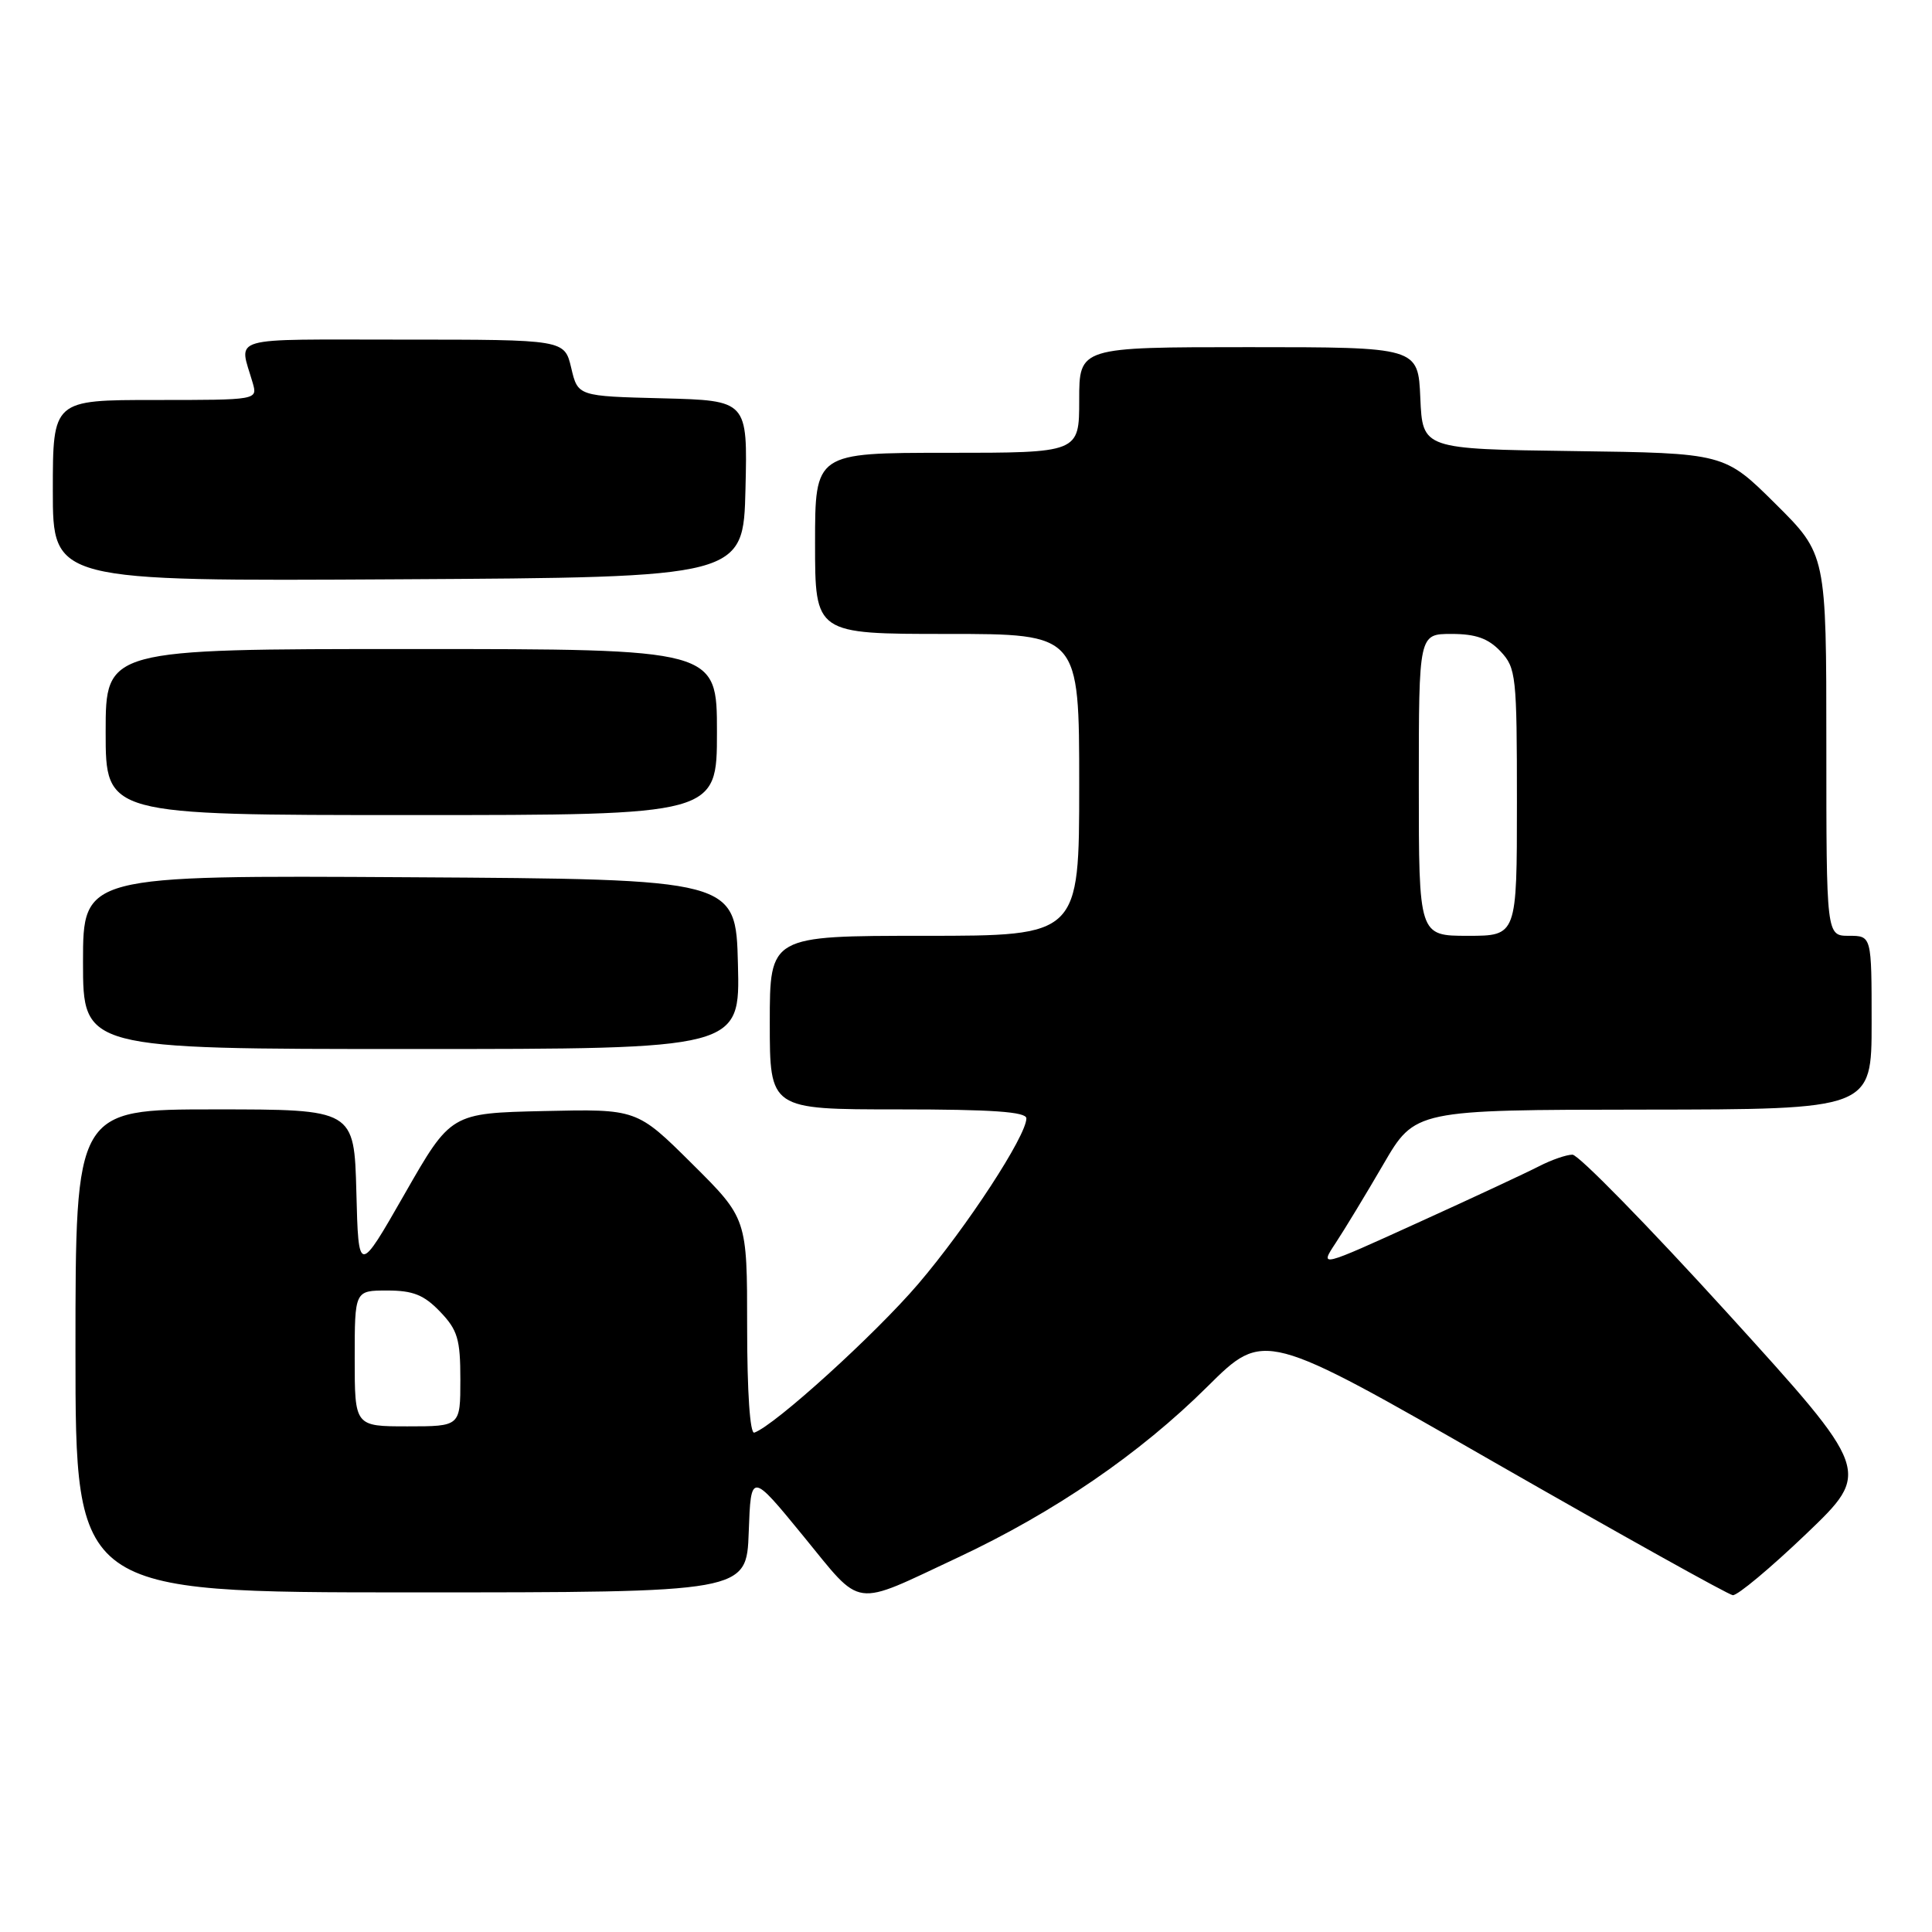 <?xml version="1.0" encoding="UTF-8" standalone="no"?>
<!DOCTYPE svg PUBLIC "-//W3C//DTD SVG 1.1//EN" "http://www.w3.org/Graphics/SVG/1.1/DTD/svg11.dtd" >
<svg xmlns="http://www.w3.org/2000/svg" xmlns:xlink="http://www.w3.org/1999/xlink" version="1.1" viewBox="0 0 256 256">
 <g >
 <path fill="currentColor"
d=" M 126.90 206.39 C 139.70 200.39 151.03 192.63 160.00 183.72 C 167.51 176.27 167.51 176.27 198.00 193.76 C 214.78 203.37 229.00 211.30 229.60 211.37 C 230.21 211.44 234.59 207.78 239.34 203.24 C 247.97 194.98 247.97 194.98 228.90 173.99 C 218.40 162.45 209.16 153.00 208.36 153.00 C 207.56 153.00 205.57 153.69 203.94 154.53 C 202.31 155.37 195.10 158.74 187.91 162.00 C 174.84 167.95 174.84 167.95 176.97 164.72 C 178.14 162.95 180.99 158.25 183.30 154.28 C 187.50 147.06 187.50 147.06 217.75 147.03 C 248.00 147.00 248.00 147.00 248.00 135.50 C 248.00 124.00 248.00 124.00 245.00 124.00 C 242.00 124.00 242.00 124.00 242.00 98.72 C 242.00 73.45 242.00 73.45 235.25 66.75 C 228.49 60.04 228.49 60.04 208.50 59.77 C 188.50 59.50 188.50 59.50 188.20 52.75 C 187.91 46.00 187.91 46.00 165.45 46.00 C 143.00 46.00 143.00 46.00 143.00 53.00 C 143.00 60.00 143.00 60.00 125.50 60.00 C 108.00 60.00 108.00 60.00 108.00 72.00 C 108.00 84.00 108.00 84.00 125.50 84.00 C 143.00 84.00 143.00 84.00 143.00 104.00 C 143.00 124.00 143.00 124.00 122.50 124.00 C 102.00 124.00 102.00 124.00 102.00 135.50 C 102.00 147.00 102.00 147.00 119.00 147.00 C 131.49 147.00 136.00 147.32 136.00 148.19 C 136.00 150.51 128.10 162.60 121.67 170.13 C 115.95 176.82 102.65 188.89 99.95 189.83 C 99.38 190.03 99.00 184.45 99.00 175.81 C 99.00 161.45 99.00 161.45 91.69 154.19 C 84.39 146.94 84.39 146.94 72.06 147.22 C 59.74 147.50 59.74 147.50 53.62 158.20 C 47.50 168.90 47.50 168.90 47.22 157.95 C 46.93 147.00 46.93 147.00 28.47 147.00 C 10.00 147.00 10.00 147.00 10.00 179.00 C 10.00 211.00 10.00 211.00 54.46 211.00 C 98.92 211.00 98.92 211.00 99.21 203.02 C 99.50 195.05 99.50 195.05 106.44 203.53 C 114.39 213.24 112.77 213.01 126.90 206.39 Z  M 97.78 127.75 C 97.50 116.50 97.50 116.50 54.25 116.24 C 11.00 115.98 11.00 115.98 11.00 127.49 C 11.00 139.00 11.00 139.00 54.53 139.00 C 98.07 139.00 98.07 139.00 97.78 127.75 Z  M 95.00 97.00 C 95.00 86.00 95.00 86.00 54.50 86.00 C 14.00 86.00 14.00 86.00 14.00 97.00 C 14.00 108.00 14.00 108.00 54.50 108.00 C 95.00 108.00 95.00 108.00 95.00 97.00 Z  M 98.78 64.78 C 99.06 53.07 99.06 53.07 87.82 52.78 C 76.57 52.50 76.57 52.50 75.69 48.75 C 74.80 45.00 74.80 45.00 53.33 45.00 C 29.75 45.00 31.67 44.44 33.49 50.75 C 34.13 53.00 34.13 53.00 20.57 53.00 C 7.00 53.00 7.00 53.00 7.00 65.01 C 7.00 77.02 7.00 77.02 52.75 76.76 C 98.50 76.50 98.50 76.50 98.78 64.78 Z  M 47.00 180.00 C 47.00 171.00 47.00 171.00 51.31 171.00 C 54.73 171.00 56.18 171.58 58.31 173.80 C 60.64 176.23 61.00 177.44 61.00 182.80 C 61.00 189.00 61.00 189.00 54.00 189.00 C 47.00 189.00 47.00 189.00 47.00 180.00 Z  M 188.00 104.00 C 188.00 84.00 188.00 84.00 192.33 84.00 C 195.55 84.00 197.20 84.59 198.83 86.31 C 200.89 88.51 201.00 89.53 201.00 106.31 C 201.00 124.00 201.00 124.00 194.50 124.00 C 188.00 124.00 188.00 124.00 188.00 104.00 Z "/>
</g>
</svg>